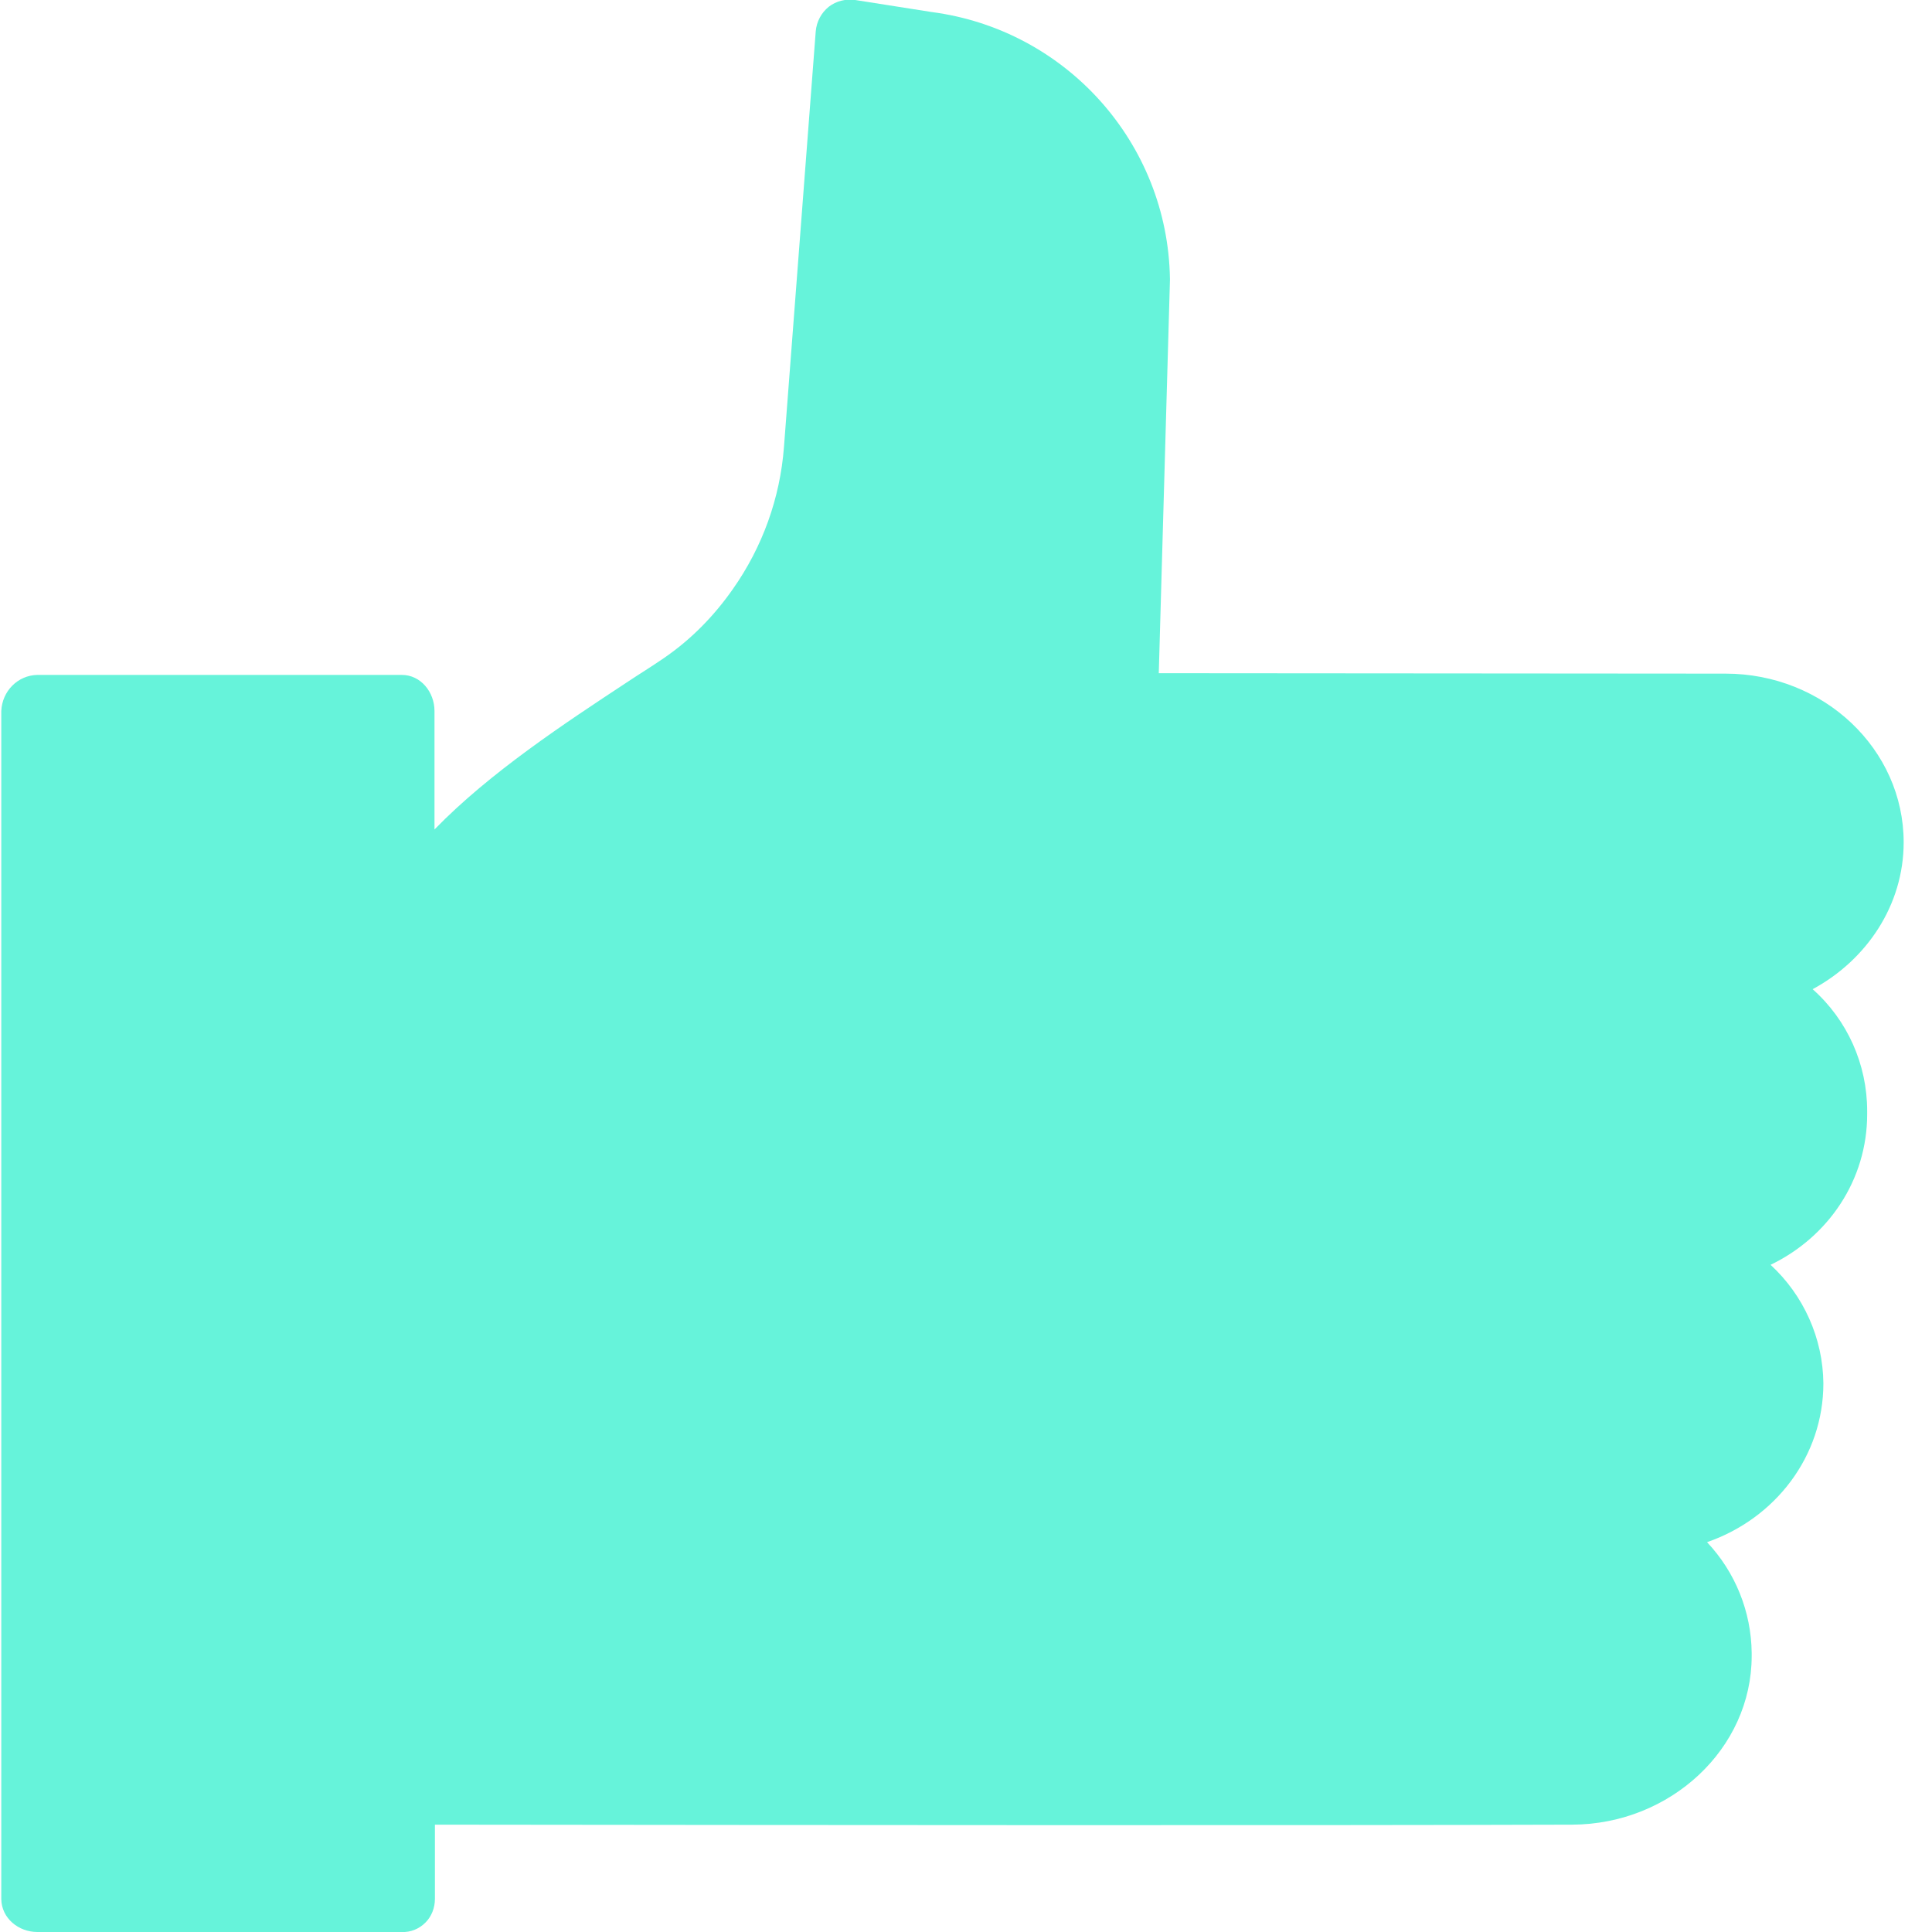 <?xml version="1.0" encoding="utf-8"?>
<!-- Generator: Adobe Illustrator 20.1.0, SVG Export Plug-In . SVG Version: 6.00 Build 0)  -->
<svg version="1.1" id="Слой_1" xmlns="http://www.w3.org/2000/svg" xmlns:xlink="http://www.w3.org/1999/xlink" x="0px" y="0px"
	 viewBox="0 0 450 450" style="enable-background:new 0 0 450 450;" xml:space="preserve">
<style type="text/css">
	.st0{fill:#66F3DA;}
</style>
<path class="st0" d="M8.7,450h84.9c2,0.1,4-0.7,5.5-2.2c1.4-1.4,2.2-3.4,2.2-5.5V425c86.9,0.1,205.2,0.2,264.9,0
	c22.9-0.1,41.8-17.7,41.8-39.3V385c-0.1-9.6-3.8-18.8-10.4-25.8c15.9-5.5,27.1-20,27.1-37c-0.1-10.5-4.6-20.5-12.3-27.6
	c13.5-6.5,22.5-19.8,22.5-35.1v-0.7c0-10.9-4.6-21.2-12.7-28.4c12.6-6.8,21.2-19.6,21.2-34.2c0-21.7-18.6-39.3-41.5-39.3l-132-0.1
	l2.6-91.5c0-0.1,0-0.2,0-0.4c-0.5-31.6-24.2-58-55.5-62.1l-17.8-2.8c-2.2-0.3-4.4,0.2-6.2,1.6c-1.7,1.4-2.8,3.4-3,5.7l-7.4,96.8
	c-0.9,11.9-5,23.3-11.9,33.1c-4.4,6.3-9.8,11.8-16.1,16.1c-2.6,1.8-5.7,3.7-8.7,5.7c-14.1,9.3-31.8,20.9-44.7,34.2v-27.6
	c0-4.4-3.2-8.4-7.6-8.4H8.7c-4.6,0.1-8.2,3.8-8.4,8.4l0,276.8C0.4,446.8,4.3,450,8.7,450z"/>
<path class="st0" d="M154.8,172.4c3.1-2,6.1-4,8.8-5.8c7.9-5.4,14.8-12.3,20.3-20.2c8.5-12.1,13.6-26.3,14.7-41l6.7-88.2l9.3,1.5
	c0.1,0,0.1,0,0.2,0c23.4,3.1,41.1,22.7,41.7,46.3l-2.8,99.5c-0.1,2.2,0.8,4.2,2.3,5.8c1.5,1.5,3.6,2.4,5.7,2.4l140.2,0.1
	c14.1,0,25.5,10.3,25.5,23.1c0,12.9-11.5,23.1-25.6,23.1h-6.8c-0.4,0-0.9,0-1.3,0c-0.2,0-0.4,0-0.6,0h-54.8c-4.4,0-8,3.6-8,8
	c0,4.4,3.6,8,8,8H395c13.6,1,24,11.2,24,23.7v0.7c0,12.9-11,23.5-25.1,23.5h-50.2c-4.4,0-8,3.6-8,8c0,4.4,3.6,8,8,8h39.4
	c14.1,0,25.6,10.6,25.6,23.5c0,12.9-11.5,23.4-25.6,23.4H346c-4.4,0-8,3.6-8,8s3.6,8,8,8h20.1c14.1,0,26,10.1,26,23v0.7
	c0,12.8-11.8,23.3-25.9,23.3c-59.7,0.1-178,0.1-264.9,0V220C109.3,202.4,135.6,185.1,154.8,172.4z"/>
<rect x="16.4" y="173.2" class="st0" width="68.9" height="260.8"/>
</svg>
